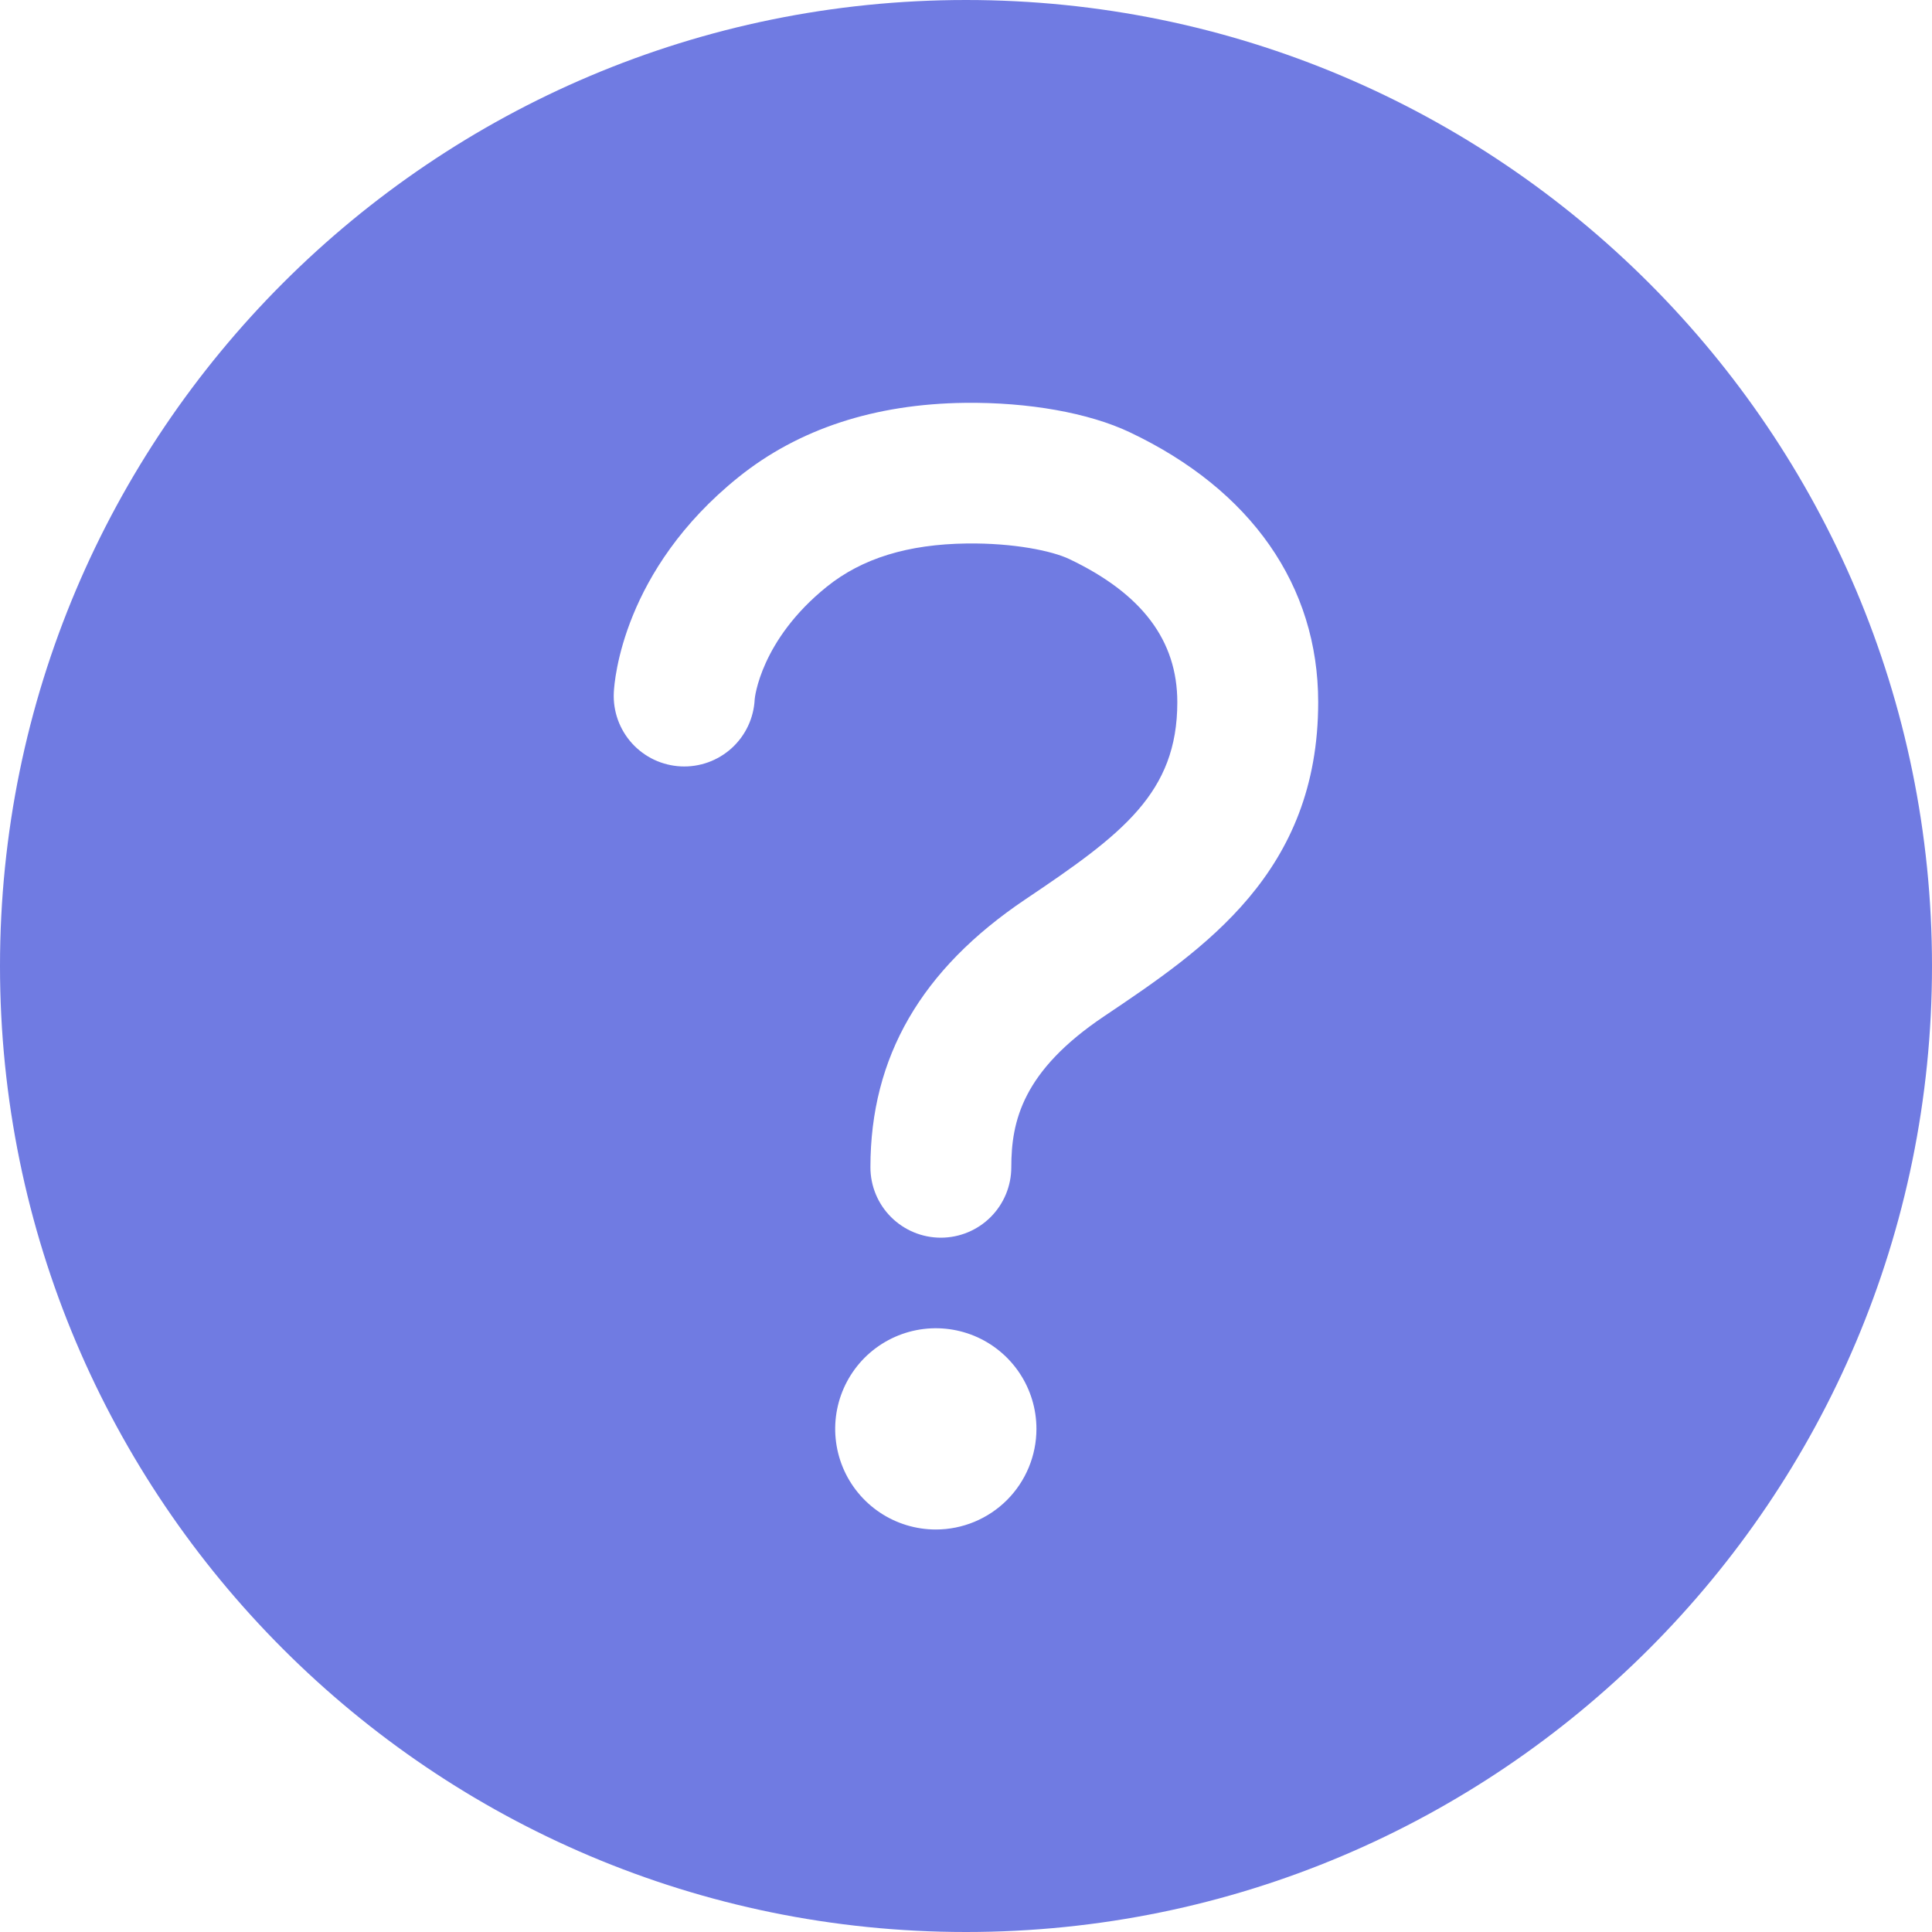 <svg width="72" height="72" viewBox="0 0 72 72" fill="none" xmlns="http://www.w3.org/2000/svg">
<path d="M36 0C16.125 0 0 16.125 0 36C0 55.875 16.125 72 36 72C55.875 72 72 55.875 72 36C72 16.125 55.875 0 36 0ZM34.875 57C34.133 57 33.408 56.78 32.792 56.368C32.175 55.956 31.694 55.37 31.41 54.685C31.127 54 31.052 53.246 31.197 52.518C31.342 51.791 31.699 51.123 32.223 50.598C32.748 50.074 33.416 49.717 34.143 49.572C34.871 49.427 35.625 49.502 36.31 49.785C36.995 50.069 37.581 50.55 37.993 51.167C38.405 51.783 38.625 52.508 38.625 53.25C38.625 54.245 38.23 55.198 37.527 55.902C36.823 56.605 35.87 57 34.875 57ZM41.145 37.875C38.106 39.915 37.688 41.784 37.688 43.5C37.688 44.196 37.411 44.864 36.919 45.356C36.426 45.848 35.759 46.125 35.062 46.125C34.366 46.125 33.699 45.848 33.206 45.356C32.714 44.864 32.438 44.196 32.438 43.5C32.438 39.392 34.328 36.126 38.216 33.514C41.831 31.087 43.875 29.55 43.875 26.169C43.875 23.871 42.562 22.125 39.846 20.833C39.206 20.529 37.783 20.233 36.032 20.254C33.834 20.282 32.128 20.807 30.814 21.864C28.335 23.859 28.125 26.031 28.125 26.062C28.108 26.407 28.024 26.745 27.877 27.057C27.73 27.369 27.522 27.65 27.267 27.882C27.011 28.114 26.712 28.293 26.388 28.41C26.063 28.526 25.718 28.578 25.373 28.561C25.029 28.544 24.691 28.46 24.378 28.313C24.066 28.165 23.786 27.958 23.554 27.703C23.322 27.447 23.143 27.148 23.026 26.824C22.91 26.499 22.858 26.154 22.875 25.809C22.896 25.354 23.212 21.249 27.519 17.784C29.753 15.988 32.593 15.054 35.957 15.013C38.338 14.985 40.575 15.388 42.092 16.104C46.631 18.251 49.125 21.831 49.125 26.169C49.125 32.513 44.886 35.361 41.145 37.875Z" fill="#707BE2"/>
</svg>
